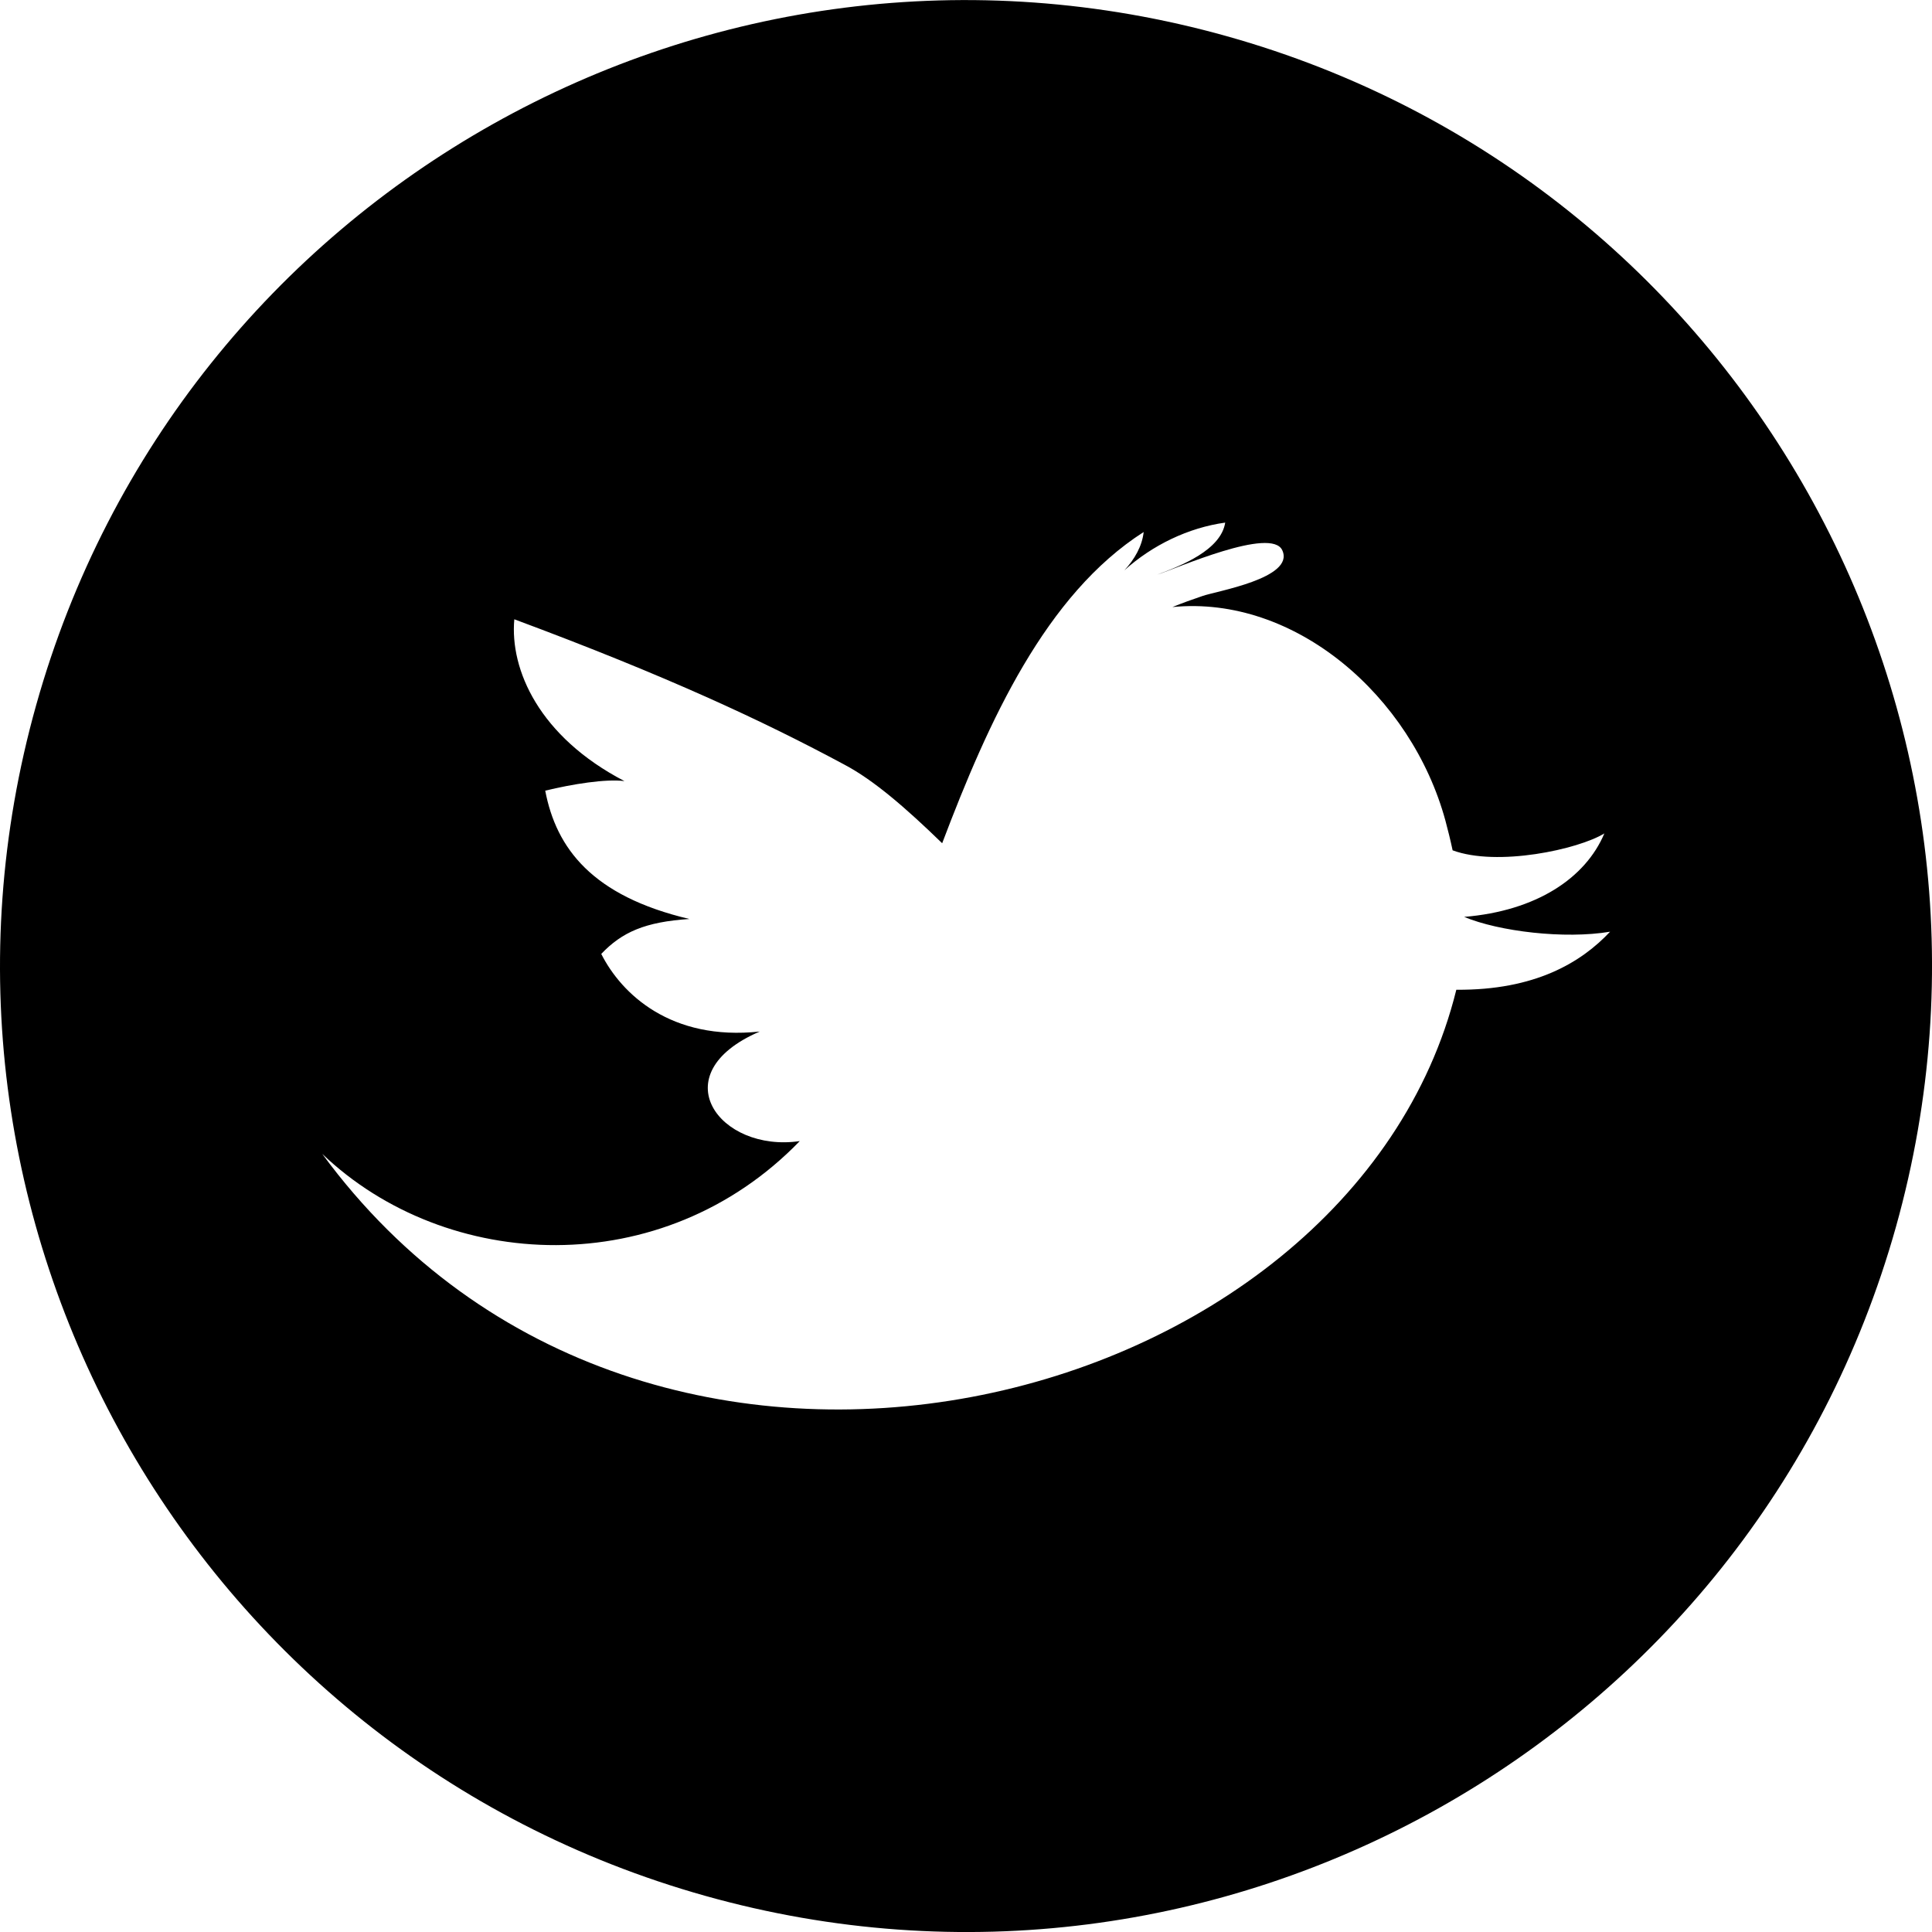 <?xml version="1.0" encoding="utf-8"?>
<svg version="1.1" xmlns="http://www.w3.org/2000/svg" x="0px" y="0px"
	 width="24px" height="24px" viewBox="0 0 24 24" enable-background="new 0 0 24 24" xml:space="preserve">
<path d="M15.241,0.45c-6.38-1.79-13.004,1.93-14.792,8.31c-1.79,6.379,1.932,13,8.312,14.791
	c6.377,1.791,13-1.931,14.791-8.31C25.34,8.862,21.62,2.239,15.241,0.45z M18.091,12.295c-1.306,5.284-10.06,7.527-14.088,2.039
	c1.542,1.473,4.228,1.602,5.932-0.159c-0.998,0.147-1.725-0.833-0.497-1.361c-1.104,0.119-1.718-0.467-1.969-0.964
	c0.258-0.271,0.544-0.398,1.095-0.434c-1.207-0.285-1.654-0.877-1.791-1.594c0.336-0.082,0.755-0.149,0.984-0.119
	C6.698,9.152,6.332,8.319,6.389,7.693C8.28,8.396,9.484,8.958,10.492,9.5c0.361,0.191,0.76,0.536,1.212,0.975
	c0.576-1.521,1.287-3.089,2.503-3.866c-0.019,0.176-0.114,0.34-0.239,0.475c0.348-0.313,0.795-0.529,1.252-0.592
	c-0.054,0.342-0.546,0.535-0.844,0.646c0.225-0.07,1.423-0.604,1.554-0.3c0.155,0.346-0.827,0.506-0.993,0.566
	c-0.125,0.042-0.249,0.087-0.373,0.137c1.519-0.15,2.97,1.102,3.392,2.655c0.03,0.112,0.061,0.236,0.089,0.367
	c0.556,0.206,1.561-0.011,1.885-0.21c-0.234,0.555-0.844,0.963-1.742,1.037c0.434,0.181,1.247,0.279,1.813,0.184
	C19.643,11.956,19.068,12.303,18.091,12.295z"/>
</svg>
